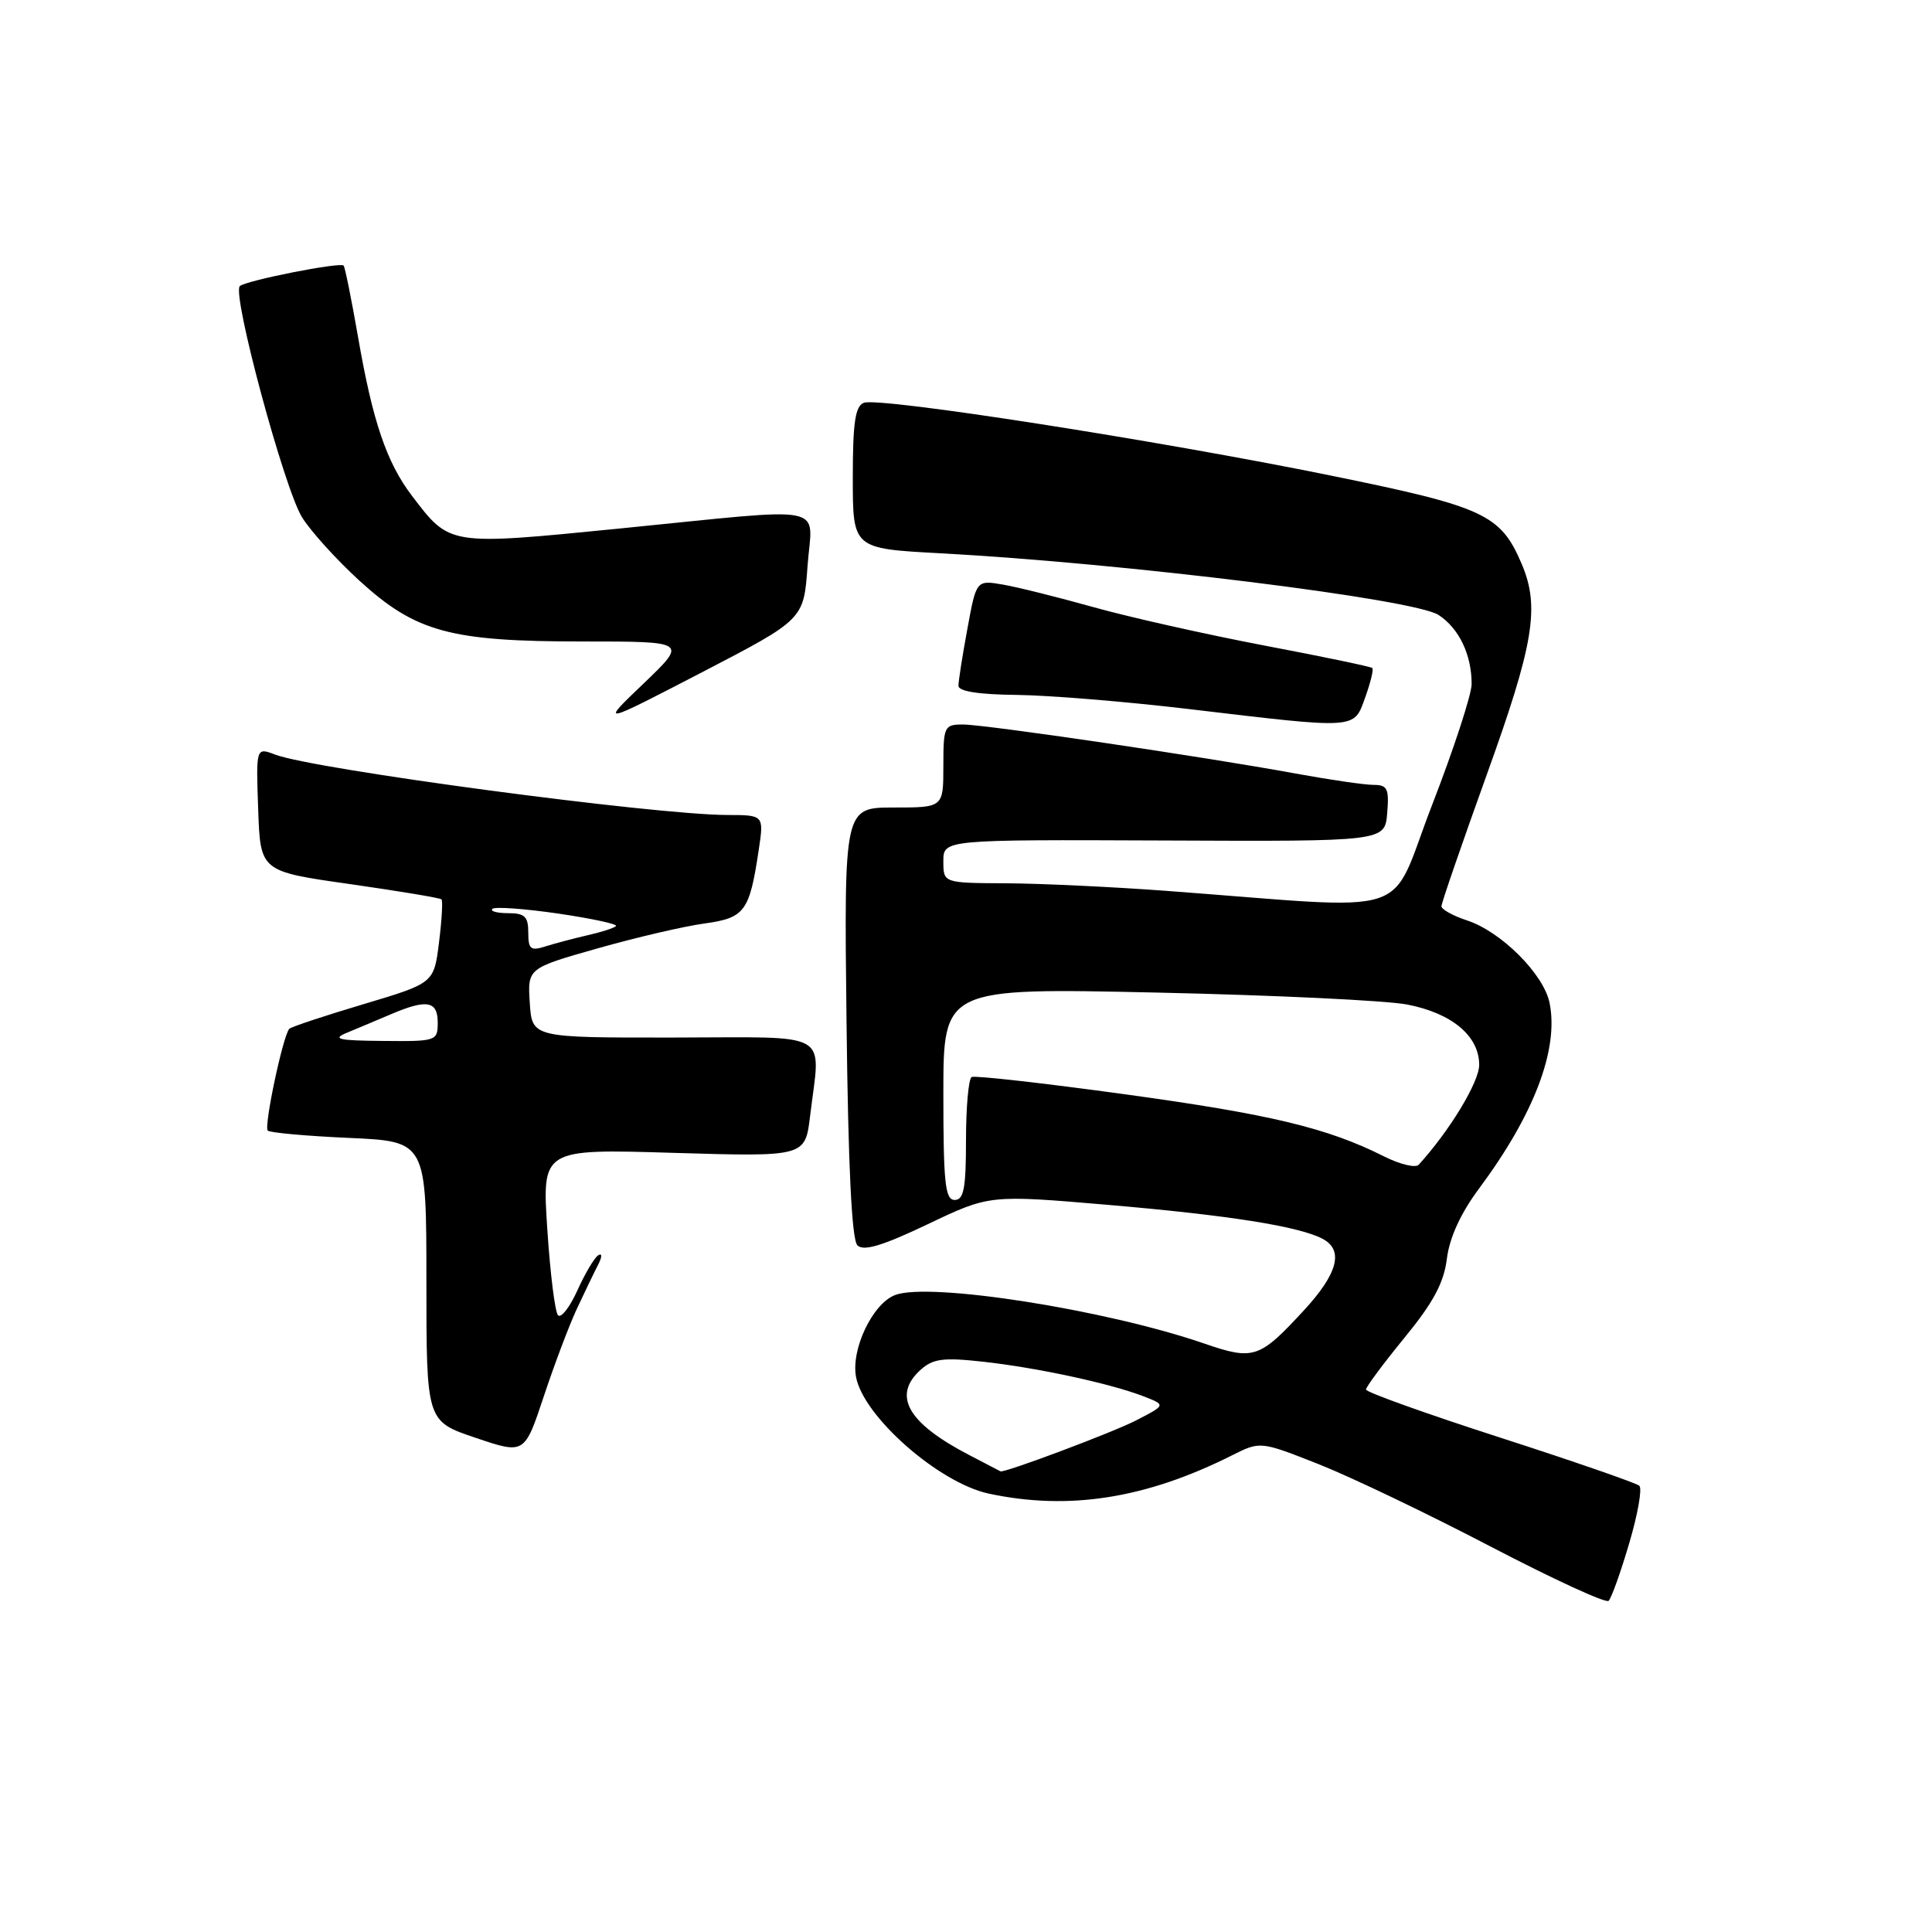 <?xml version="1.0" encoding="UTF-8" standalone="no"?>
<!DOCTYPE svg PUBLIC "-//W3C//DTD SVG 1.1//EN" "http://www.w3.org/Graphics/SVG/1.1/DTD/svg11.dtd" >
<svg xmlns="http://www.w3.org/2000/svg" xmlns:xlink="http://www.w3.org/1999/xlink" version="1.1" viewBox="0 0 256 256">
 <g >
 <path fill="currentColor"
d=" M 215.87 204.52 C 217.01 200.68 217.62 197.24 217.22 196.87 C 216.82 196.51 208.51 193.63 198.75 190.48 C 188.99 187.33 181.00 184.47 181.00 184.12 C 181.00 183.78 183.29 180.69 186.09 177.27 C 189.91 172.61 191.32 169.99 191.72 166.78 C 192.07 163.98 193.55 160.75 196.01 157.45 C 203.28 147.67 206.56 139.04 205.33 132.91 C 204.57 129.10 198.94 123.46 194.39 121.96 C 192.52 121.35 191.00 120.50 191.00 120.08 C 191.00 119.66 193.70 111.83 197.00 102.66 C 203.25 85.32 204.06 80.42 201.63 74.72 C 198.83 68.15 196.69 67.16 176.36 63.02 C 153.50 58.36 116.50 52.59 114.47 53.37 C 113.32 53.81 113.00 55.98 113.00 63.32 C 113.00 72.69 113.00 72.69 124.56 73.31 C 148.96 74.62 187.40 79.38 190.62 81.49 C 193.33 83.26 195.00 86.75 195.00 90.63 C 195.00 92.01 192.64 99.24 189.75 106.69 C 183.83 121.96 188.22 120.55 154.50 118.04 C 147.35 117.51 137.79 117.06 133.25 117.04 C 125.00 117.00 125.00 117.00 125.00 114.12 C 125.00 111.25 125.00 111.25 154.25 111.37 C 183.50 111.50 183.50 111.50 183.81 107.75 C 184.08 104.49 183.84 104.00 181.99 104.00 C 180.82 104.00 176.18 103.32 171.68 102.50 C 159.64 100.28 130.58 96.00 127.59 96.00 C 125.12 96.00 125.00 96.25 125.00 101.50 C 125.00 107.00 125.00 107.00 118.42 107.00 C 111.84 107.00 111.84 107.00 112.17 135.45 C 112.39 154.56 112.86 164.27 113.61 165.01 C 114.42 165.83 116.91 165.08 122.92 162.22 C 131.11 158.31 131.11 158.31 146.81 159.65 C 162.79 161.02 172.11 162.49 175.25 164.15 C 178.08 165.64 177.28 168.74 172.81 173.59 C 166.87 180.03 166.13 180.28 159.55 178.02 C 146.48 173.52 123.13 169.86 118.60 171.60 C 115.62 172.74 112.74 178.79 113.43 182.46 C 114.41 187.71 124.41 196.49 131.01 197.91 C 141.61 200.18 151.83 198.58 163.25 192.84 C 167.00 190.96 167.00 190.96 174.75 194.02 C 179.02 195.71 189.25 200.61 197.50 204.92 C 205.75 209.22 212.79 212.47 213.15 212.12 C 213.51 211.78 214.74 208.36 215.87 204.52 Z  M 76.43 173.44 C 77.44 171.27 78.70 168.66 79.23 167.63 C 79.79 166.55 79.81 166.00 79.27 166.33 C 78.76 166.65 77.52 168.74 76.51 170.98 C 75.49 173.23 74.34 174.71 73.94 174.28 C 73.54 173.85 72.90 168.72 72.52 162.87 C 71.82 152.23 71.82 152.23 89.26 152.76 C 106.69 153.28 106.69 153.28 107.34 147.89 C 108.72 136.39 110.58 137.46 89.25 137.48 C 70.50 137.50 70.50 137.50 70.20 132.90 C 69.90 128.30 69.90 128.30 79.20 125.66 C 84.32 124.21 90.67 122.73 93.33 122.37 C 98.69 121.63 99.31 120.80 100.53 112.66 C 101.23 108.00 101.23 108.00 96.36 107.99 C 86.68 107.97 41.63 101.95 36.46 99.99 C 33.92 99.02 33.92 99.02 34.21 107.24 C 34.50 115.46 34.50 115.46 46.33 117.14 C 52.83 118.07 58.31 118.98 58.50 119.17 C 58.69 119.35 58.54 121.93 58.17 124.89 C 57.50 130.27 57.50 130.27 48.16 133.06 C 43.02 134.59 38.60 136.06 38.34 136.32 C 37.51 137.15 34.94 149.27 35.48 149.81 C 35.76 150.09 40.61 150.53 46.25 150.78 C 56.50 151.24 56.50 151.24 56.50 169.78 C 56.50 188.32 56.50 188.32 63.00 190.51 C 69.50 192.71 69.50 192.71 72.05 185.04 C 73.45 180.82 75.42 175.60 76.43 173.44 Z  M 107.00 75.04 C 107.60 66.63 110.52 67.21 82.12 70.03 C 59.36 72.29 59.64 72.33 54.59 65.70 C 51.24 61.31 49.38 55.85 47.45 44.69 C 46.57 39.65 45.71 35.37 45.53 35.19 C 45.04 34.71 32.63 37.16 31.78 37.91 C 30.69 38.87 37.64 64.68 40.02 68.54 C 41.16 70.38 44.57 74.15 47.60 76.92 C 55.09 83.76 59.64 85.00 77.23 85.00 C 91.09 85.00 91.09 85.00 85.30 90.55 C 79.50 96.09 79.50 96.09 93.00 89.09 C 106.50 82.08 106.50 82.08 107.00 75.04 Z  M 180.89 92.43 C 181.60 90.46 182.03 88.70 181.84 88.52 C 181.65 88.33 175.20 86.99 167.50 85.53 C 159.80 84.06 149.68 81.79 145.00 80.48 C 140.32 79.17 134.90 77.81 132.94 77.47 C 129.37 76.85 129.37 76.85 128.19 83.29 C 127.53 86.83 127.00 90.24 127.00 90.87 C 127.00 91.61 129.69 92.03 134.75 92.08 C 139.01 92.13 149.25 92.97 157.50 93.95 C 180.00 96.62 179.36 96.67 180.89 92.43 Z  M 128.50 192.84 C 120.29 188.59 118.19 184.95 121.97 181.52 C 123.63 180.03 124.97 179.85 130.22 180.43 C 137.35 181.21 147.06 183.30 151.50 185.01 C 154.50 186.17 154.50 186.17 150.54 188.21 C 147.54 189.77 133.02 195.22 132.57 194.96 C 132.53 194.93 130.70 193.98 128.50 192.84 Z  M 125.00 144.95 C 125.00 130.90 125.00 130.90 153.25 131.52 C 168.79 131.86 183.74 132.57 186.48 133.11 C 192.40 134.26 196.00 137.28 196.00 141.10 C 196.00 143.37 192.09 149.83 187.99 154.33 C 187.58 154.79 185.50 154.29 183.37 153.22 C 175.88 149.45 168.31 147.64 149.00 144.99 C 138.28 143.52 129.16 142.49 128.75 142.71 C 128.34 142.94 128.00 146.69 128.00 151.06 C 128.00 157.45 127.71 159.00 126.50 159.00 C 125.24 159.00 125.00 156.77 125.00 144.95 Z  M 46.00 136.83 C 47.38 136.26 49.98 135.17 51.78 134.40 C 56.56 132.36 58.00 132.62 58.00 135.50 C 58.00 137.94 57.83 138.00 50.75 137.93 C 44.77 137.88 43.94 137.68 46.00 136.83 Z  M 70.00 123.57 C 70.00 121.45 69.53 121.00 67.33 121.00 C 65.87 121.00 64.92 120.74 65.24 120.43 C 65.55 120.12 69.47 120.40 73.95 121.05 C 78.43 121.71 81.88 122.45 81.62 122.71 C 81.37 122.97 79.66 123.52 77.83 123.93 C 76.00 124.35 73.49 125.02 72.25 125.41 C 70.31 126.03 70.00 125.78 70.00 123.57 Z "/>
</g>
</svg>